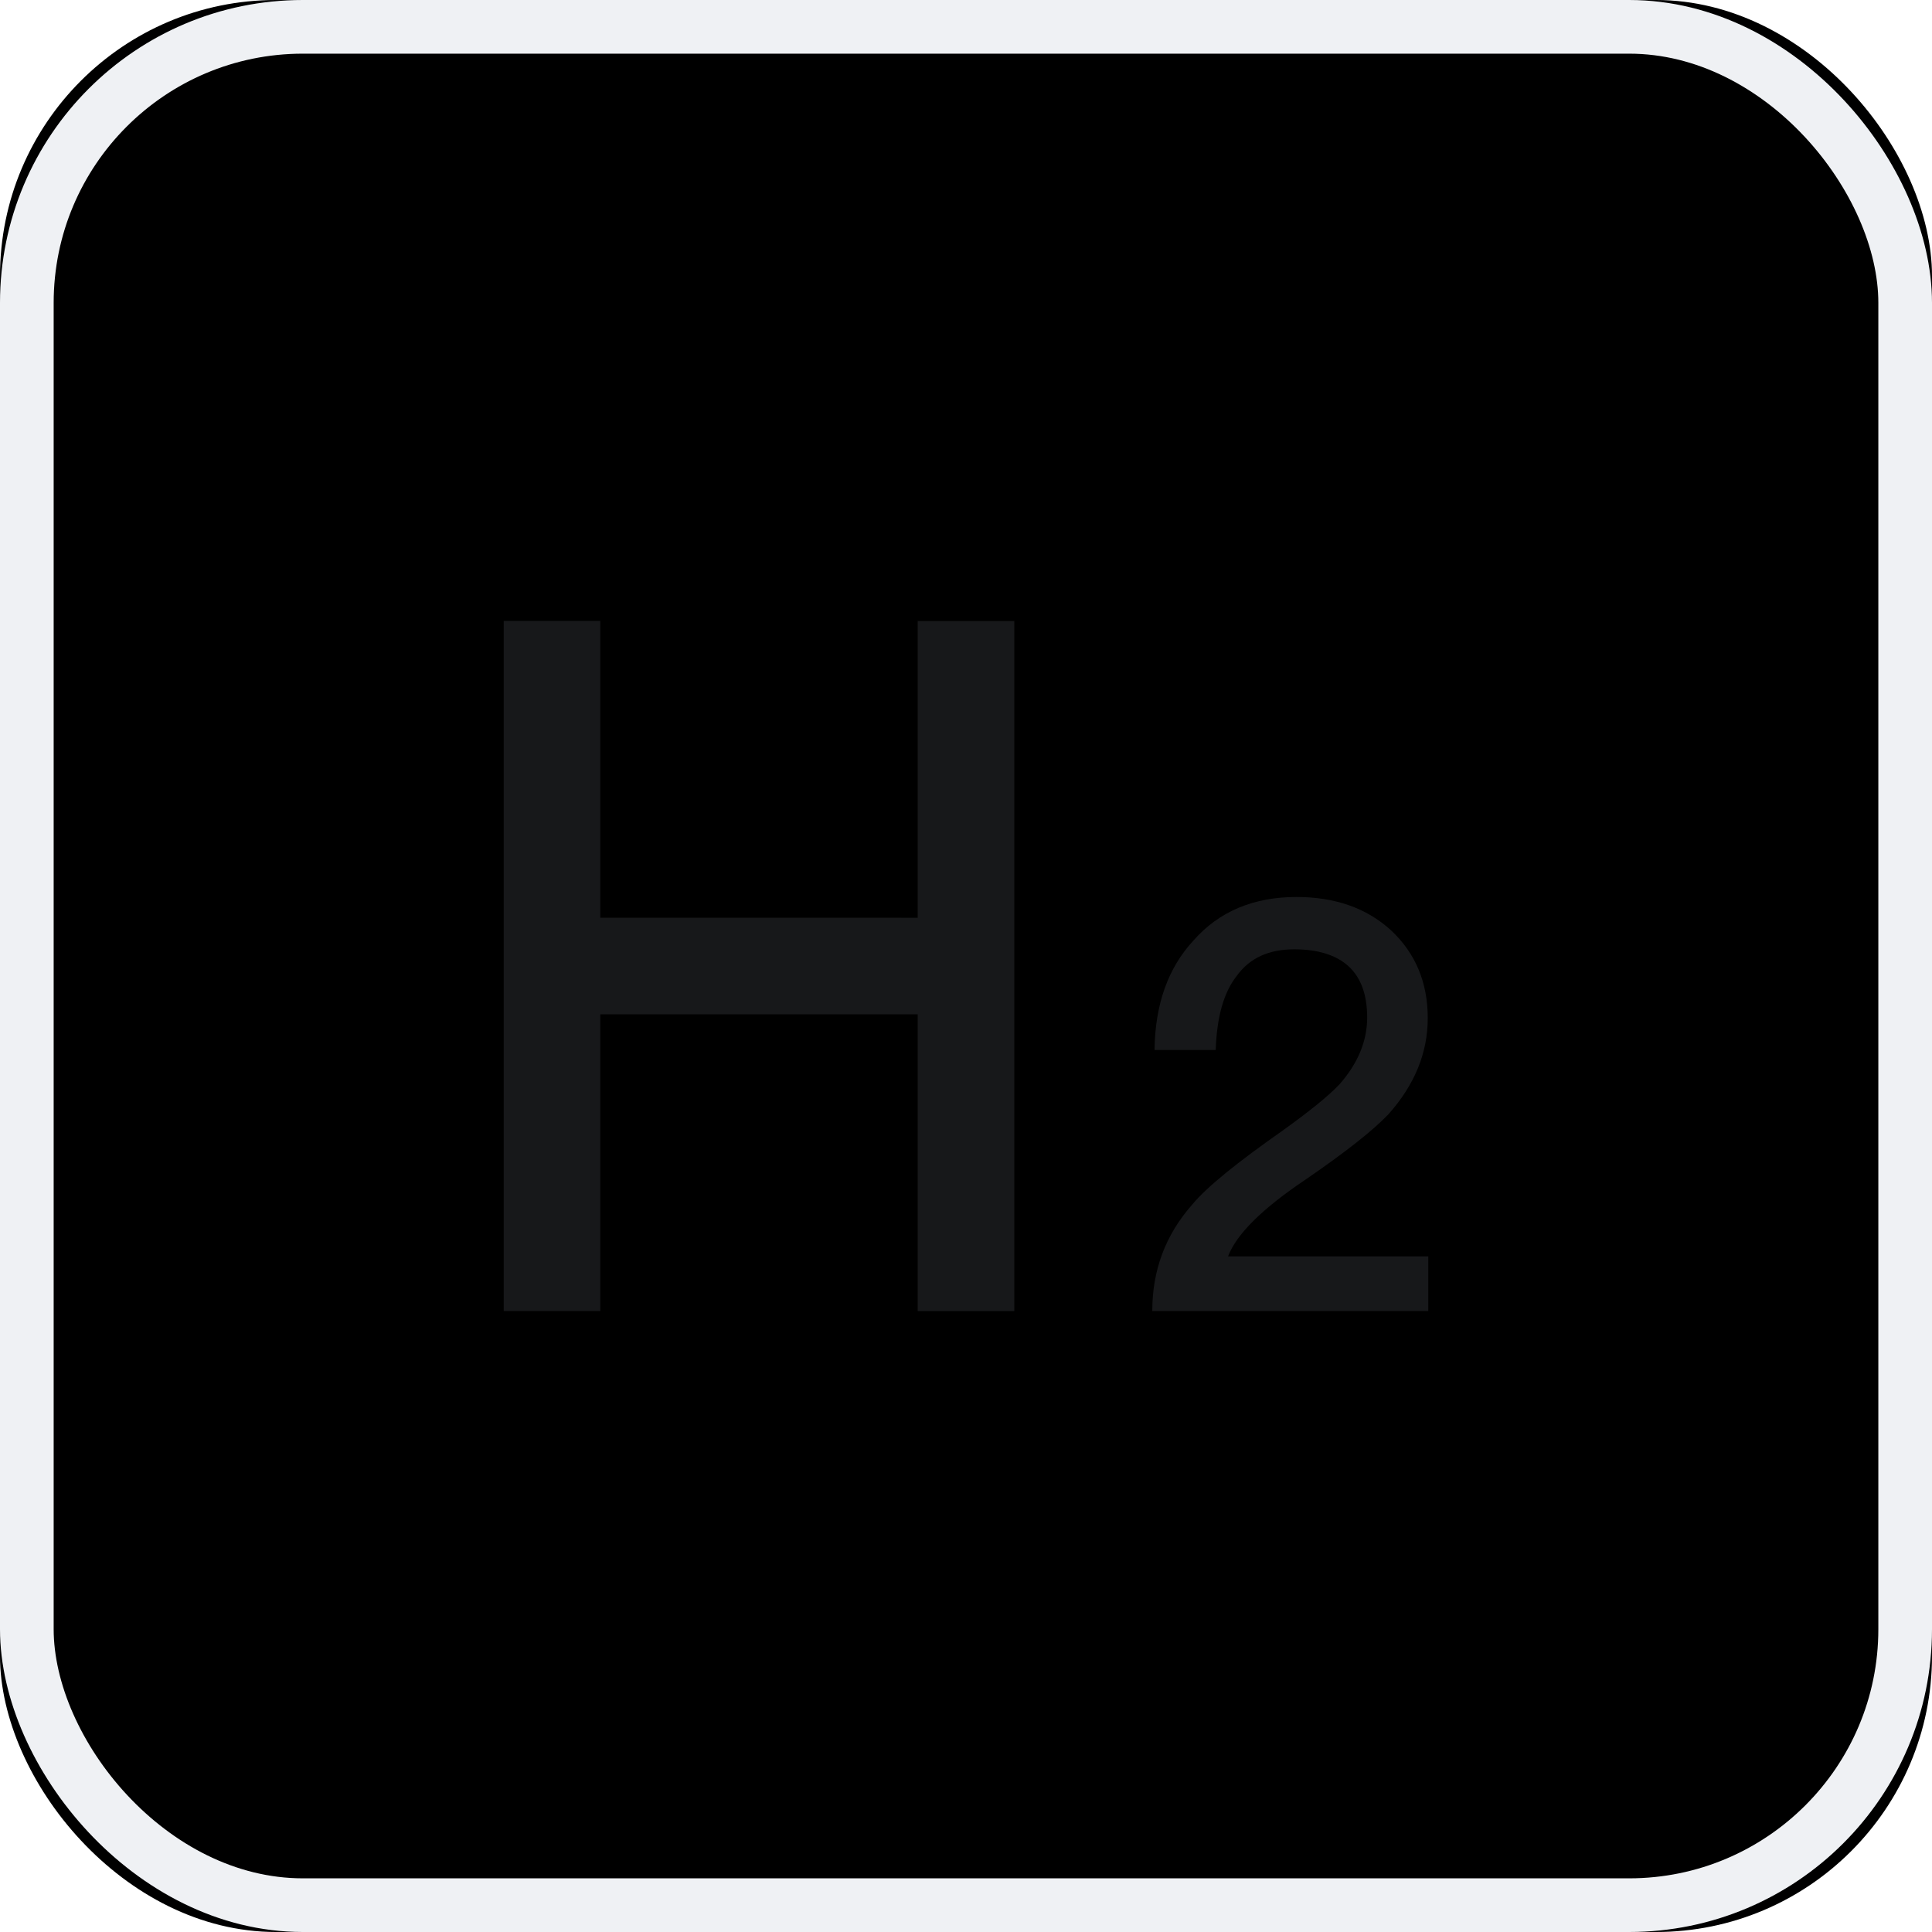 <svg width="36" height="36" viewBox="0 0 36 36" xmlns="http://www.w3.org/2000/svg" xmlns:xlink="http://www.w3.org/1999/xlink">
    <defs>
        <filter x="-6.9%" y="-6.9%" width="113.9%" height="113.9%" filterUnits="objectBoundingBox" id="a">
            <feGaussianBlur stdDeviation="2.5" in="SourceAlpha" result="shadowBlurInner1"/>
            <feOffset in="shadowBlurInner1" result="shadowOffsetInner1"/>
            <feComposite in="shadowOffsetInner1" in2="SourceAlpha" operator="arithmetic" k2="-1" k3="1" result="shadowInnerInner1"/>
            <feColorMatrix values="0 0 0 0 0.969 0 0 0 0 0.973 0 0 0 0 0.984 0 0 0 1 0" in="shadowInnerInner1"/>
        </filter>
        <rect id="b" x="0" y="0" width="36" height="36" rx="5.143"/>
    </defs>
    <g fill="none" fill-rule="evenodd">
        <use fill="#000" filter="url(#a)" xlink:href="#b"/>
        <rect stroke="#EFF1F4" stroke-linejoin="square" x=".5" y=".5" width="35" height="35" rx="5.143"/>
        <path d="M24.158 16.714c.71 0 1.306.202 1.766.625.45.424.68.965.68 1.632 0 .657-.251 1.25-.732 1.791-.293.307-.805.71-1.547 1.219-.805.54-1.286 1.017-1.442 1.43h3.731v1.018h-5.143c0-.753.24-1.41.743-1.982.271-.328.836-.784 1.683-1.378.501-.36.857-.646 1.066-.868.334-.382.512-.795.512-1.24 0-.424-.115-.742-.345-.954-.23-.212-.575-.318-1.014-.318-.47 0-.826.16-1.066.488-.251.318-.376.773-.397 1.388h-1.14c.01-.848.251-1.526.721-2.035.481-.55 1.13-.816 1.924-.816zm-12.972-5.143V17.1l5.914.001v-5.529h1.8V24.43h-1.8V18.9h-5.914v5.529h-1.8V11.57h1.8z" fill="#17181A" fill-rule="nonzero"/>
    </g>
</svg>
